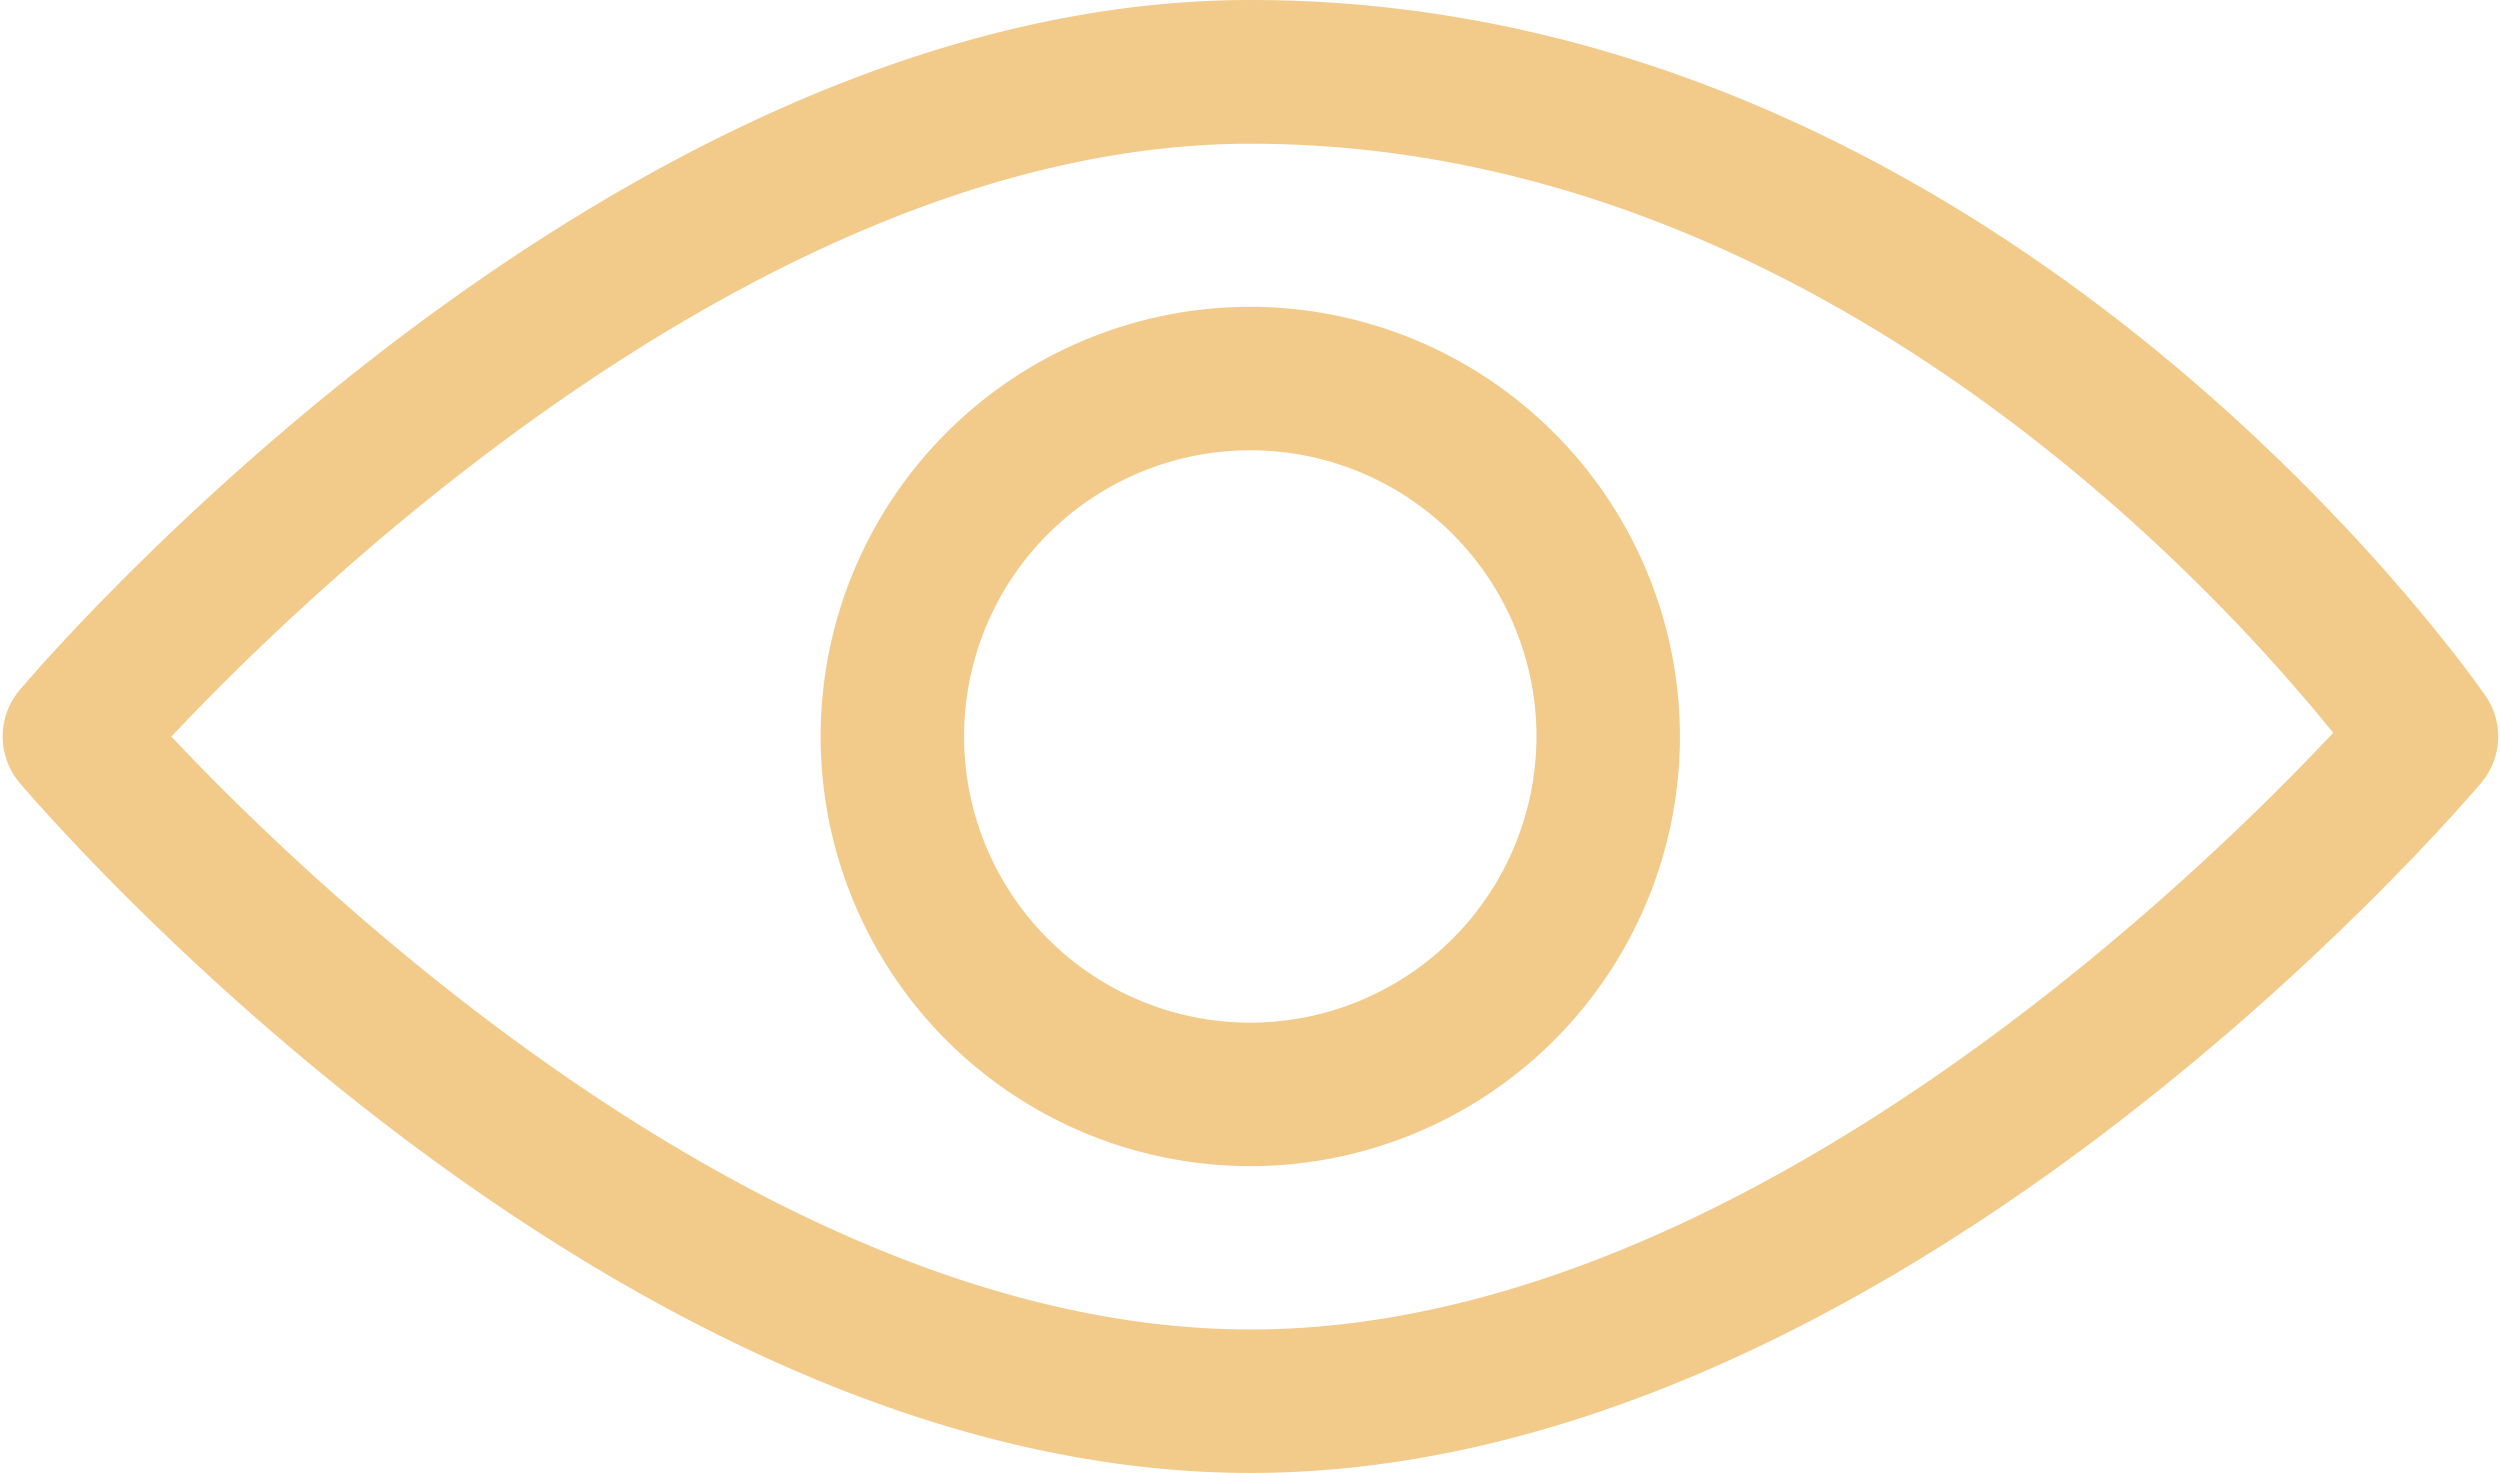 <svg height="10.71" viewBox="0 0 18.178 10.71" width="18.178" xmlns="http://www.w3.org/2000/svg"><g fill="#f2ca8a" stroke="#f2ca8a" stroke-width=".3"><path d="m17.78 111.656c-.141-.2-3.518-4.994-8.857-4.994-4.581 0-8.663 4.762-8.835 4.965a.373.373 0 0 0 0 .48c.172.2 4.254 4.965 8.835 4.965s8.663-4.762 8.835-4.965a.372.372 0 0 0 .022-.451zm-8.857 4.673c-3.673 0-7.164-3.5-8.051-4.461.886-.96 4.374-4.461 8.051-4.461 4.3 0 7.33 3.5 8.071 4.441-.855.928-4.367 4.481-8.071 4.481z" transform="translate(.169 -106.512)"/><path d="m173.636 170.662a2.974 2.974 0 1 0 2.974 2.974 2.977 2.977 0 0 0 -2.974-2.974zm0 5.205a2.231 2.231 0 1 1 2.231-2.231 2.233 2.233 0 0 1 -2.231 2.231z" transform="translate(-164.545 -168.281)"/></g></svg>